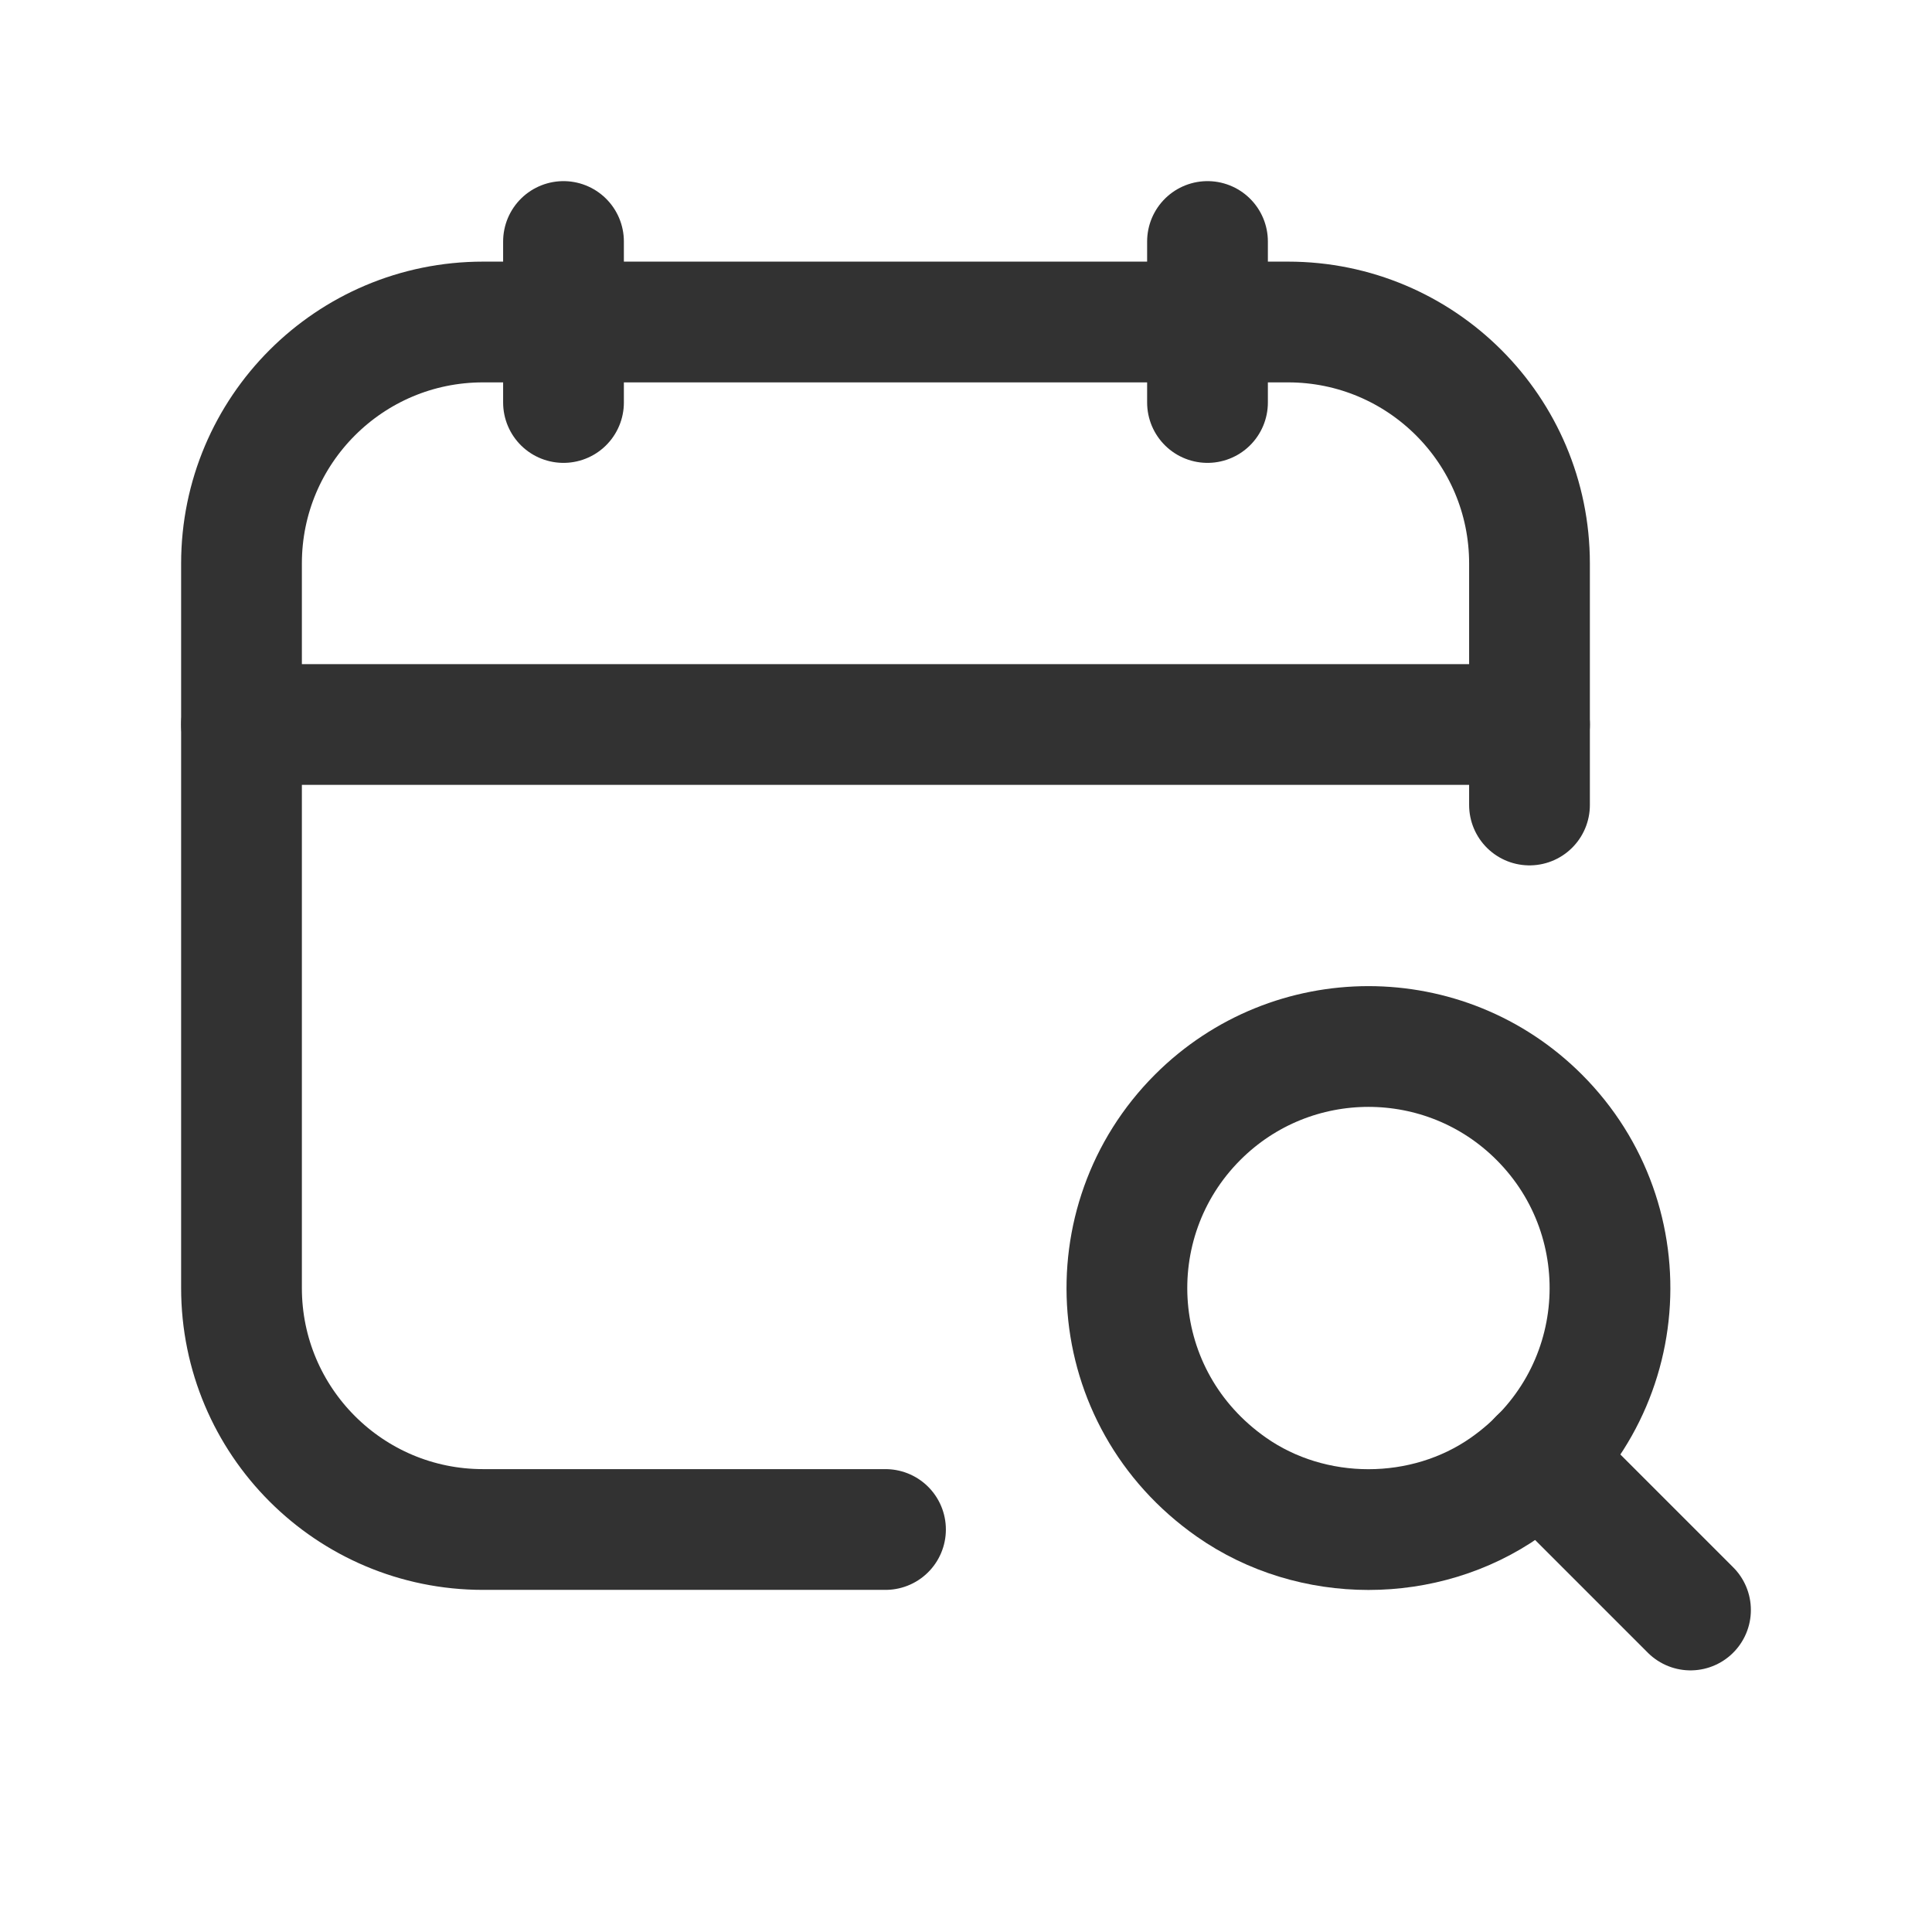 <?xml version="1.0" encoding="UTF-8"?><svg version="1.1" viewBox="0 0 24 24" xmlns="http://www.w3.org/2000/svg" xmlns:xlink="http://www.w3.org/1999/xlink"><!--Generated by IJSVG (https://github.com/iconjar/IJSVG)--><g fill="none"><path d="M0,0h24v24h-24Z"></path><path stroke="#323232" stroke-linecap="round" stroke-linejoin="round" stroke-width="1.5" d="M15,3v2"></path><path stroke="#323232" stroke-linecap="round" stroke-linejoin="round" stroke-width="1.5" d="M7,3v2"></path><path stroke="#323232" stroke-linecap="round" stroke-linejoin="round" stroke-width="1.5" d="M3,9h16"></path><path stroke="#323232" stroke-linecap="round" stroke-linejoin="round" stroke-width="1.5" d="M19,10v-3c0,-1.657 -1.343,-3 -3,-3h-10c-1.657,0 -3,1.343 -3,3v9c0,1.657 1.343,3 3,3h5"></path><path stroke="#323232" stroke-linecap="round" stroke-linejoin="round" stroke-width="1.5" d="M19.121,13.879c1.298,1.298 1.158,3.487 -0.418,4.594c-1.003,0.704 -2.404,0.704 -3.407,0c-1.577,-1.106 -1.716,-3.296 -0.418,-4.594c1.172,-1.172 3.072,-1.172 4.243,1.77636e-15"></path><path stroke="#323232" stroke-linecap="round" stroke-linejoin="round" stroke-width="1.5" d="M21,20l-1.88,-1.88"></path></g></svg>